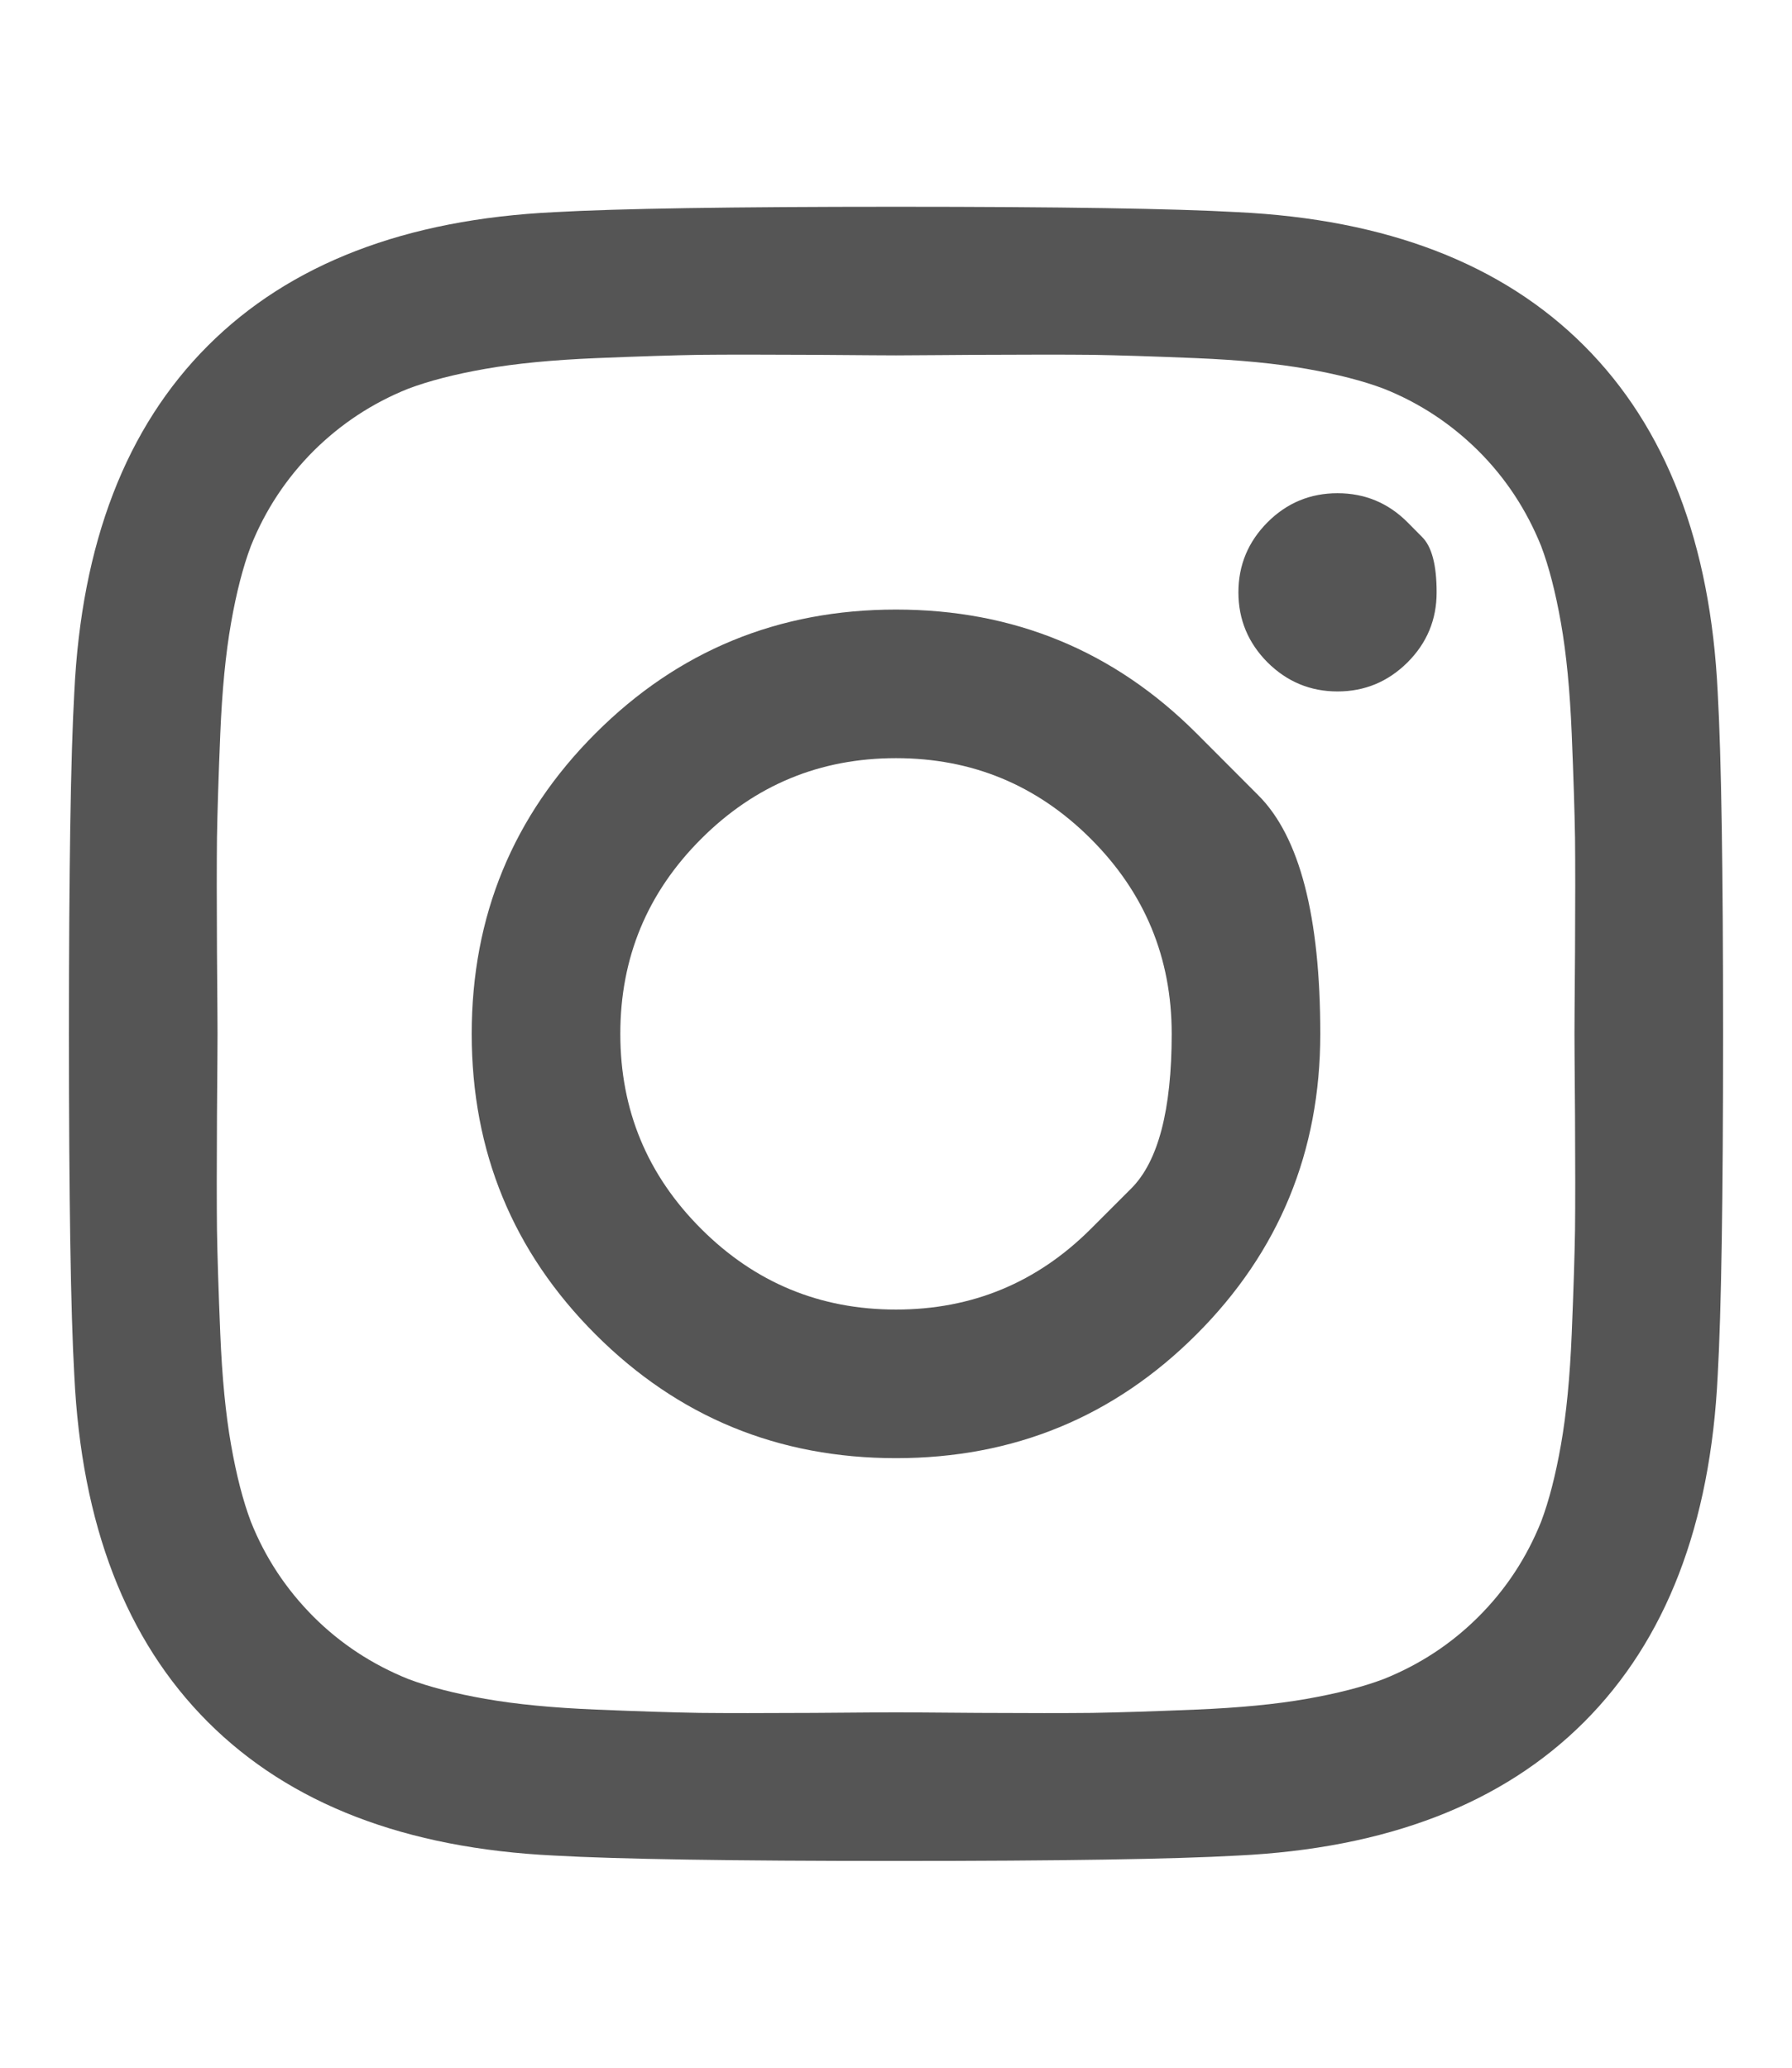 <svg width="13" height="15" viewBox="0 0 13 15" fill="none" xmlns="http://www.w3.org/2000/svg">
<g clip-path="url(#clip0_1_341)">
<path d="M7.914 8.914C7.914 8.914 8.012 8.816 8.207 8.621C8.402 8.426 8.5 8.052 8.5 7.5C8.5 6.948 8.305 6.477 7.914 6.086C7.523 5.695 7.052 5.5 6.5 5.5C5.948 5.5 5.477 5.695 5.086 6.086C4.695 6.477 4.5 6.948 4.5 7.5C4.5 8.052 4.695 8.523 5.086 8.914C5.477 9.305 5.948 9.5 6.5 9.5C7.052 9.5 7.523 9.305 7.914 8.914ZM8.68 5.32C8.68 5.32 8.829 5.47 9.129 5.77C9.428 6.069 9.578 6.646 9.578 7.5C9.578 8.354 9.279 9.081 8.68 9.68C8.081 10.279 7.354 10.578 6.5 10.578C5.646 10.578 4.919 10.279 4.32 9.68C3.721 9.081 3.422 8.354 3.422 7.5C3.422 6.646 3.721 5.919 4.32 5.32C4.919 4.721 5.646 4.422 6.5 4.422C7.354 4.422 8.081 4.721 8.68 5.32ZM10.211 3.789C10.211 3.789 10.246 3.824 10.316 3.895C10.387 3.965 10.422 4.099 10.422 4.297C10.422 4.495 10.352 4.664 10.211 4.805C10.07 4.945 9.901 5.016 9.703 5.016C9.505 5.016 9.336 4.945 9.195 4.805C9.055 4.664 8.984 4.495 8.984 4.297C8.984 4.099 9.055 3.93 9.195 3.789C9.336 3.648 9.505 3.578 9.703 3.578C9.901 3.578 10.07 3.648 10.211 3.789ZM7.098 2.574C7.098 2.574 7.007 2.575 6.826 2.576C6.645 2.577 6.536 2.578 6.5 2.578C6.464 2.578 6.264 2.577 5.902 2.574C5.54 2.572 5.266 2.572 5.078 2.574C4.891 2.577 4.639 2.585 4.324 2.598C4.009 2.611 3.741 2.637 3.52 2.676C3.298 2.715 3.112 2.763 2.961 2.82C2.701 2.924 2.471 3.076 2.273 3.273C2.076 3.471 1.924 3.701 1.82 3.961C1.763 4.112 1.715 4.298 1.676 4.52C1.637 4.741 1.611 5.009 1.598 5.324C1.585 5.639 1.577 5.891 1.574 6.078C1.572 6.266 1.572 6.54 1.574 6.902C1.577 7.264 1.578 7.464 1.578 7.5C1.578 7.536 1.577 7.736 1.574 8.098C1.572 8.46 1.572 8.734 1.574 8.922C1.577 9.109 1.585 9.361 1.598 9.676C1.611 9.991 1.637 10.259 1.676 10.48C1.715 10.702 1.763 10.888 1.82 11.039C1.924 11.3 2.076 11.529 2.273 11.727C2.471 11.925 2.701 12.075 2.961 12.18C3.112 12.237 3.298 12.285 3.52 12.324C3.741 12.363 4.009 12.389 4.324 12.402C4.639 12.415 4.891 12.423 5.078 12.426C5.266 12.428 5.54 12.428 5.902 12.426C6.264 12.423 6.464 12.422 6.5 12.422C6.536 12.422 6.736 12.423 7.098 12.426C7.46 12.428 7.734 12.428 7.922 12.426C8.109 12.423 8.361 12.415 8.676 12.402C8.991 12.389 9.259 12.363 9.48 12.324C9.702 12.285 9.888 12.237 10.039 12.18C10.3 12.075 10.529 11.925 10.727 11.727C10.925 11.529 11.075 11.3 11.18 11.039C11.237 10.888 11.285 10.702 11.324 10.48C11.363 10.259 11.389 9.991 11.402 9.676C11.415 9.361 11.423 9.109 11.426 8.922C11.428 8.734 11.428 8.46 11.426 8.098C11.423 7.736 11.422 7.536 11.422 7.5C11.422 7.464 11.423 7.264 11.426 6.902C11.428 6.54 11.428 6.266 11.426 6.078C11.423 5.891 11.415 5.639 11.402 5.324C11.389 5.009 11.363 4.741 11.324 4.52C11.285 4.298 11.237 4.112 11.18 3.961C11.075 3.701 10.925 3.471 10.727 3.273C10.529 3.076 10.3 2.924 10.039 2.82C9.888 2.763 9.702 2.715 9.48 2.676C9.259 2.637 8.991 2.611 8.676 2.598C8.361 2.585 8.109 2.577 7.922 2.574C7.734 2.572 7.46 2.572 7.098 2.574ZM12.461 5.023C12.487 5.482 12.5 6.307 12.5 7.5C12.5 8.693 12.487 9.518 12.461 9.977C12.409 11.06 12.086 11.898 11.492 12.492C10.898 13.086 10.06 13.409 8.977 13.461C8.518 13.487 7.693 13.5 6.5 13.5C5.307 13.5 4.482 13.487 4.023 13.461C2.94 13.409 2.102 13.086 1.508 12.492C0.914 11.898 0.591 11.06 0.539 9.977C0.513 9.518 0.5 8.693 0.5 7.5C0.5 6.307 0.513 5.482 0.539 5.023C0.591 3.94 0.914 3.102 1.508 2.508C2.102 1.914 2.94 1.591 4.023 1.539C4.482 1.513 5.307 1.5 6.5 1.5C7.693 1.5 8.518 1.513 8.977 1.539C10.06 1.591 10.898 1.914 11.492 2.508C12.086 3.102 12.409 3.94 12.461 5.023Z" fill="#555555"/>
</g>
<defs>
<clipPath id="clip0_1_341">
<rect width="12" height="14" fill="white" transform="matrix(1 0 0 -1 0.5 14.5)"/>
</clipPath>
</defs>
</svg>
